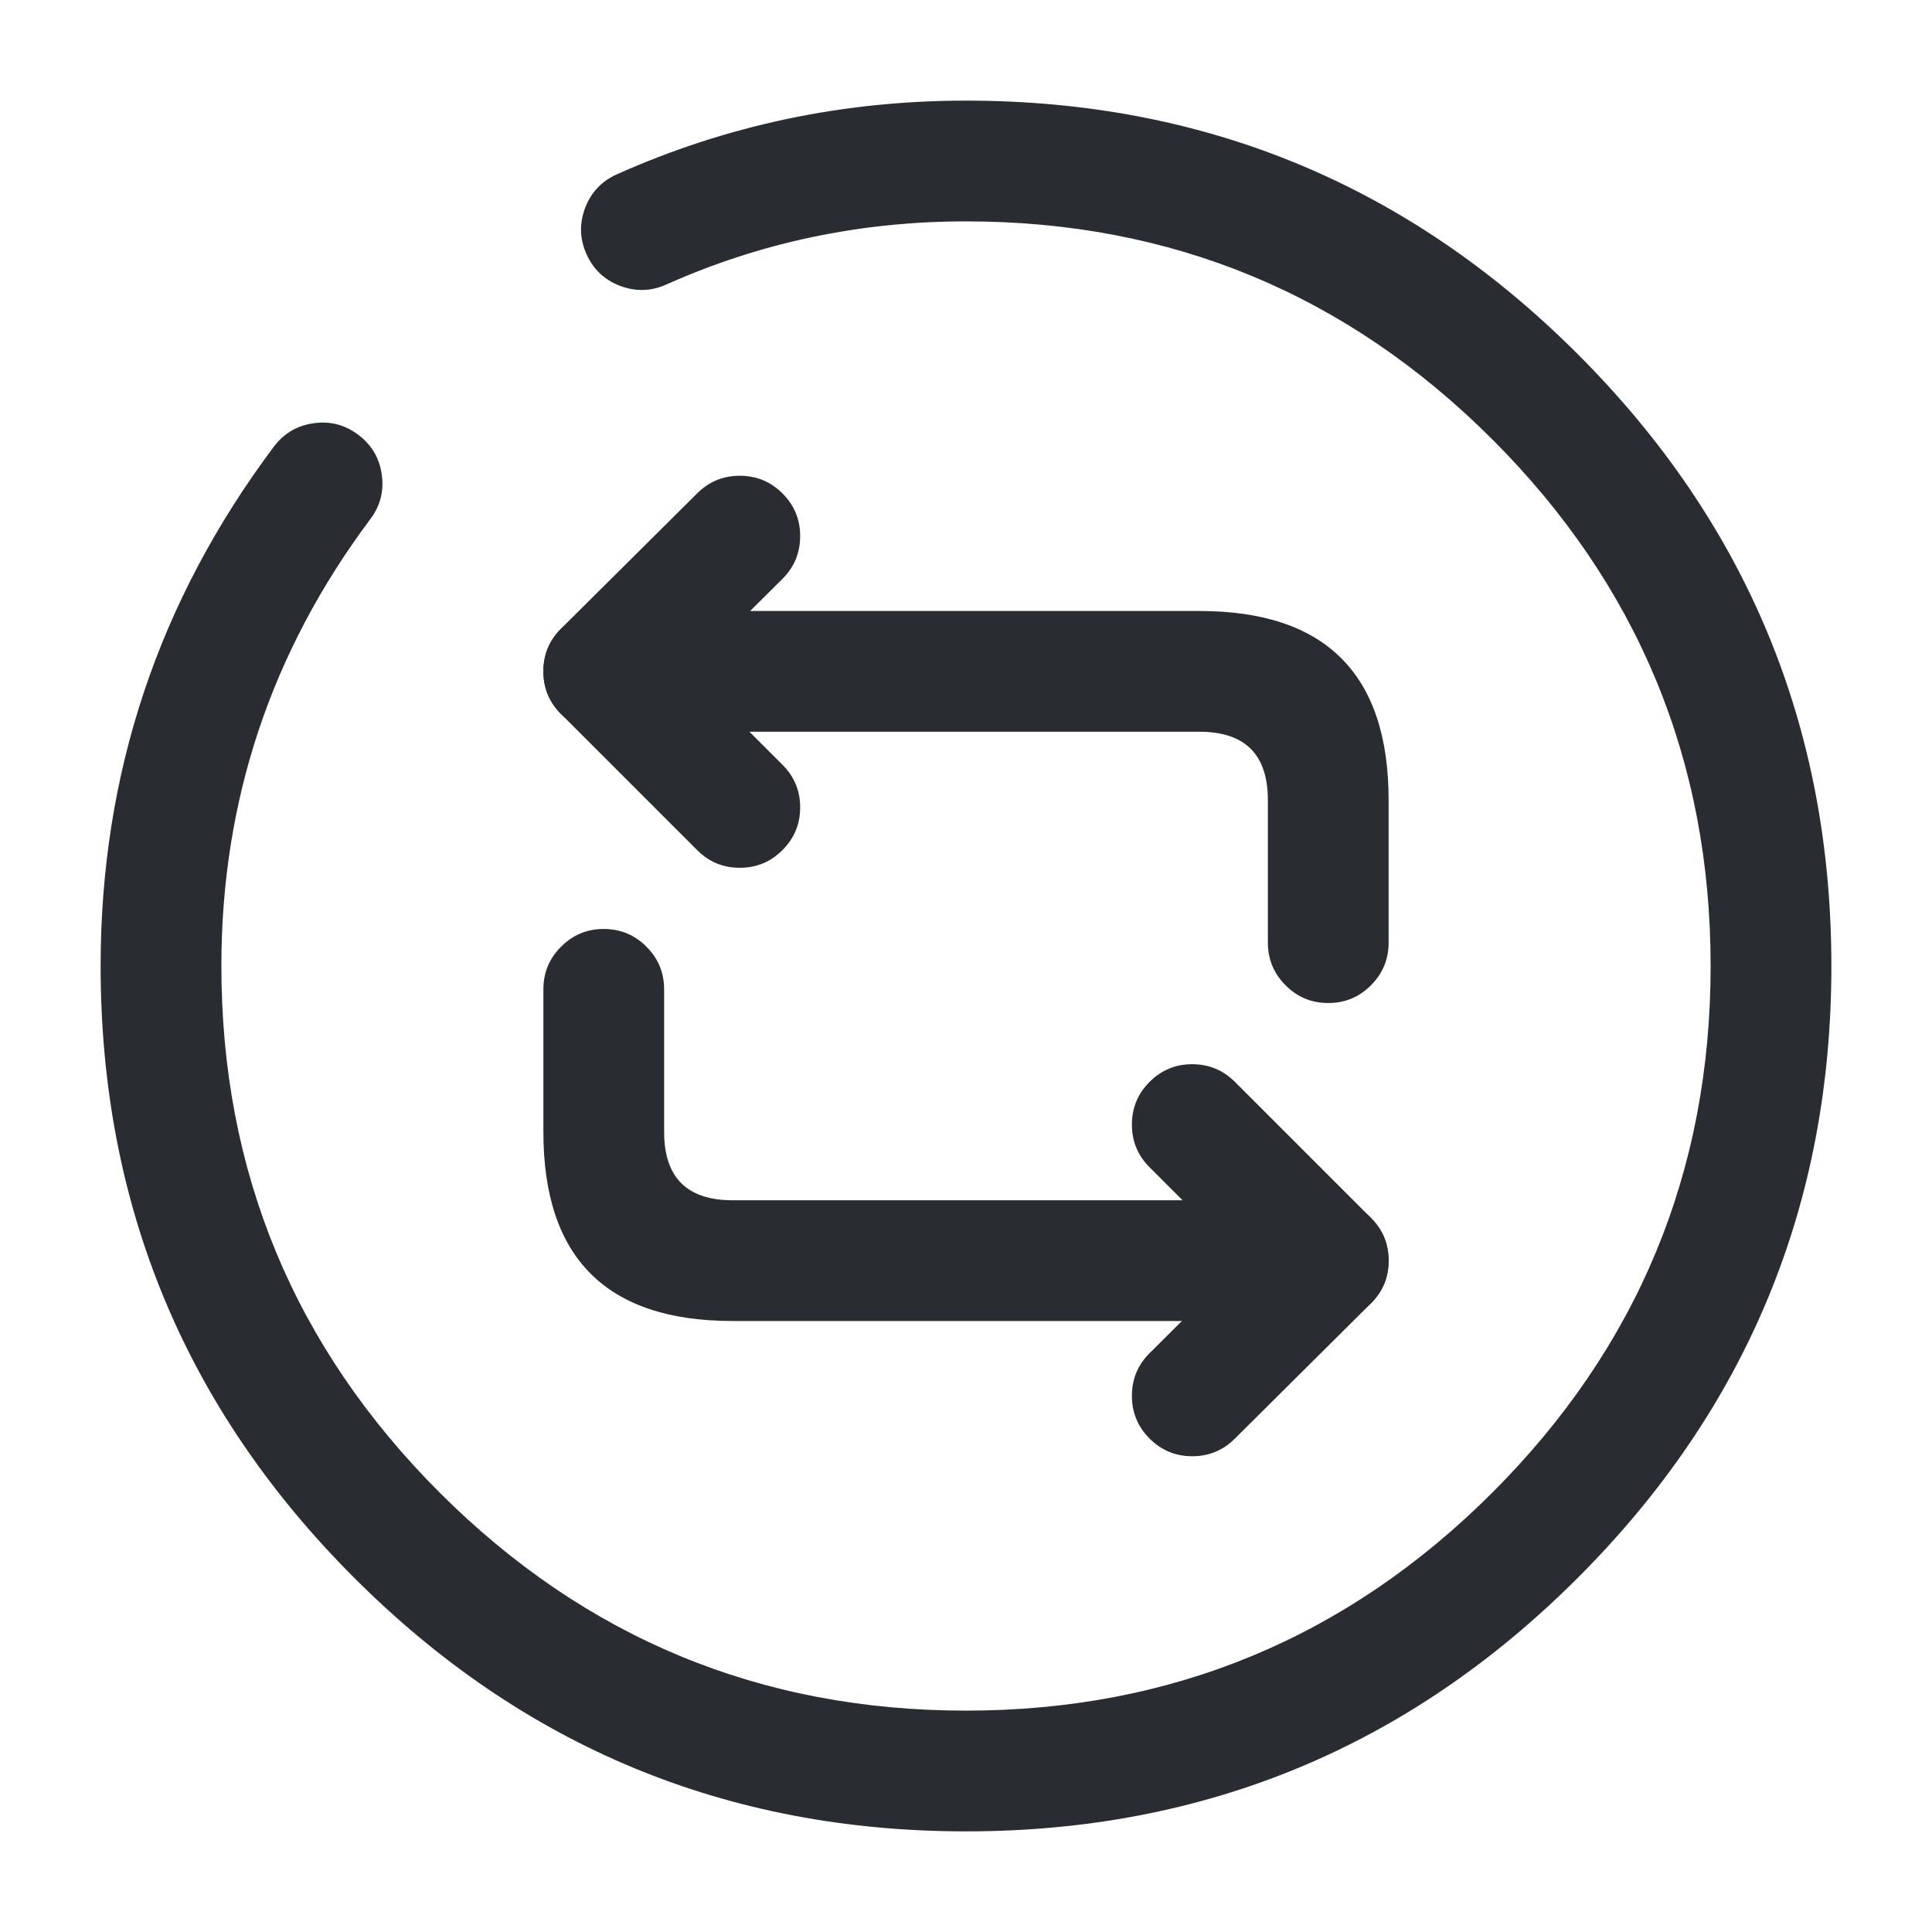 <svg xmlns="http://www.w3.org/2000/svg" width="24" height="24" viewBox="0 0 24 24">
  <defs/>
  <path fill="#292D32" d="M7.5,7.59 L14.9,7.59 Q17.25,7.59 17.25,9.94 L17.25,11.71 Q17.25,12.02 17.03,12.24 Q16.811,12.46 16.5,12.46 Q16.189,12.46 15.97,12.24 Q15.75,12.02 15.75,11.71 L15.75,9.94 Q15.75,9.09 14.9,9.09 L7.5,9.09 Q7.189,9.09 6.97,8.87 Q6.75,8.65 6.75,8.34 Q6.75,8.029 6.97,7.81 Q7.189,7.59 7.5,7.59 Z"/>
  <path fill="#292D32" d="M9.719,7.192 L8.562,8.342 L9.72,9.5 Q9.94,9.719 9.94,10.03 Q9.94,10.341 9.72,10.56 Q9.501,10.78 9.19,10.78 Q8.879,10.78 8.66,10.56 L6.97,8.87 Q6.969,8.87 6.968,8.869 Q6.749,8.648 6.75,8.338 Q6.751,8.027 6.971,7.808 L8.661,6.128 Q8.882,5.909 9.192,5.91 Q9.503,5.911 9.722,6.131 Q9.941,6.351 9.94,6.662 Q9.939,6.973 9.719,7.192 Z"/>
  <path fill="#292D32" d="M16.5,16.41 L9.1,16.41 Q6.75,16.41 6.75,14.06 L6.75,12.29 Q6.75,11.979 6.97,11.76 Q7.189,11.54 7.5,11.54 Q7.811,11.54 8.03,11.76 Q8.25,11.979 8.25,12.29 L8.25,14.06 Q8.25,14.91 9.1,14.91 L16.5,14.91 Q16.811,14.91 17.03,15.13 Q17.25,15.349 17.25,15.66 Q17.25,15.971 17.03,16.19 Q16.811,16.41 16.5,16.41 Z"/>
  <path fill="#292D32" d="M14.282,16.808 L15.438,15.658 L14.28,14.5 Q14.061,14.281 14.061,13.97 Q14.061,13.659 14.28,13.44 Q14.5,13.22 14.81,13.22 Q15.121,13.22 15.341,13.44 L17.031,15.13 L17.032,15.131 Q17.251,15.352 17.25,15.662 Q17.25,15.973 17.029,16.192 L15.339,17.872 Q15.119,18.091 14.808,18.09 Q14.498,18.089 14.279,17.869 Q14.06,17.648 14.061,17.338 Q14.061,17.027 14.282,16.808 Z"/>
  <path fill="#292D32" d="M4.6,6.449 Q2.75,8.922 2.75,12 Q2.75,15.829 5.46,18.54 Q8.171,21.25 12,21.25 Q15.829,21.25 18.54,18.54 Q21.25,15.829 21.25,12 Q21.25,8.171 18.54,5.46 Q15.829,2.75 12,2.75 Q10.031,2.75 8.276,3.535 Q7.993,3.661 7.702,3.551 Q7.412,3.44 7.285,3.156 Q7.159,2.873 7.269,2.582 Q7.38,2.292 7.664,2.165 Q9.711,1.25 12,1.25 Q16.451,1.25 19.6,4.4 Q22.75,7.549 22.75,12 Q22.75,16.451 19.6,19.6 Q16.451,22.75 12,22.75 Q7.549,22.75 4.4,19.6 Q1.25,16.451 1.25,12 Q1.25,8.422 3.4,5.551 Q3.586,5.302 3.893,5.258 Q4.201,5.213 4.449,5.4 Q4.698,5.586 4.742,5.893 Q4.787,6.201 4.6,6.449 Z"/>
</svg>

